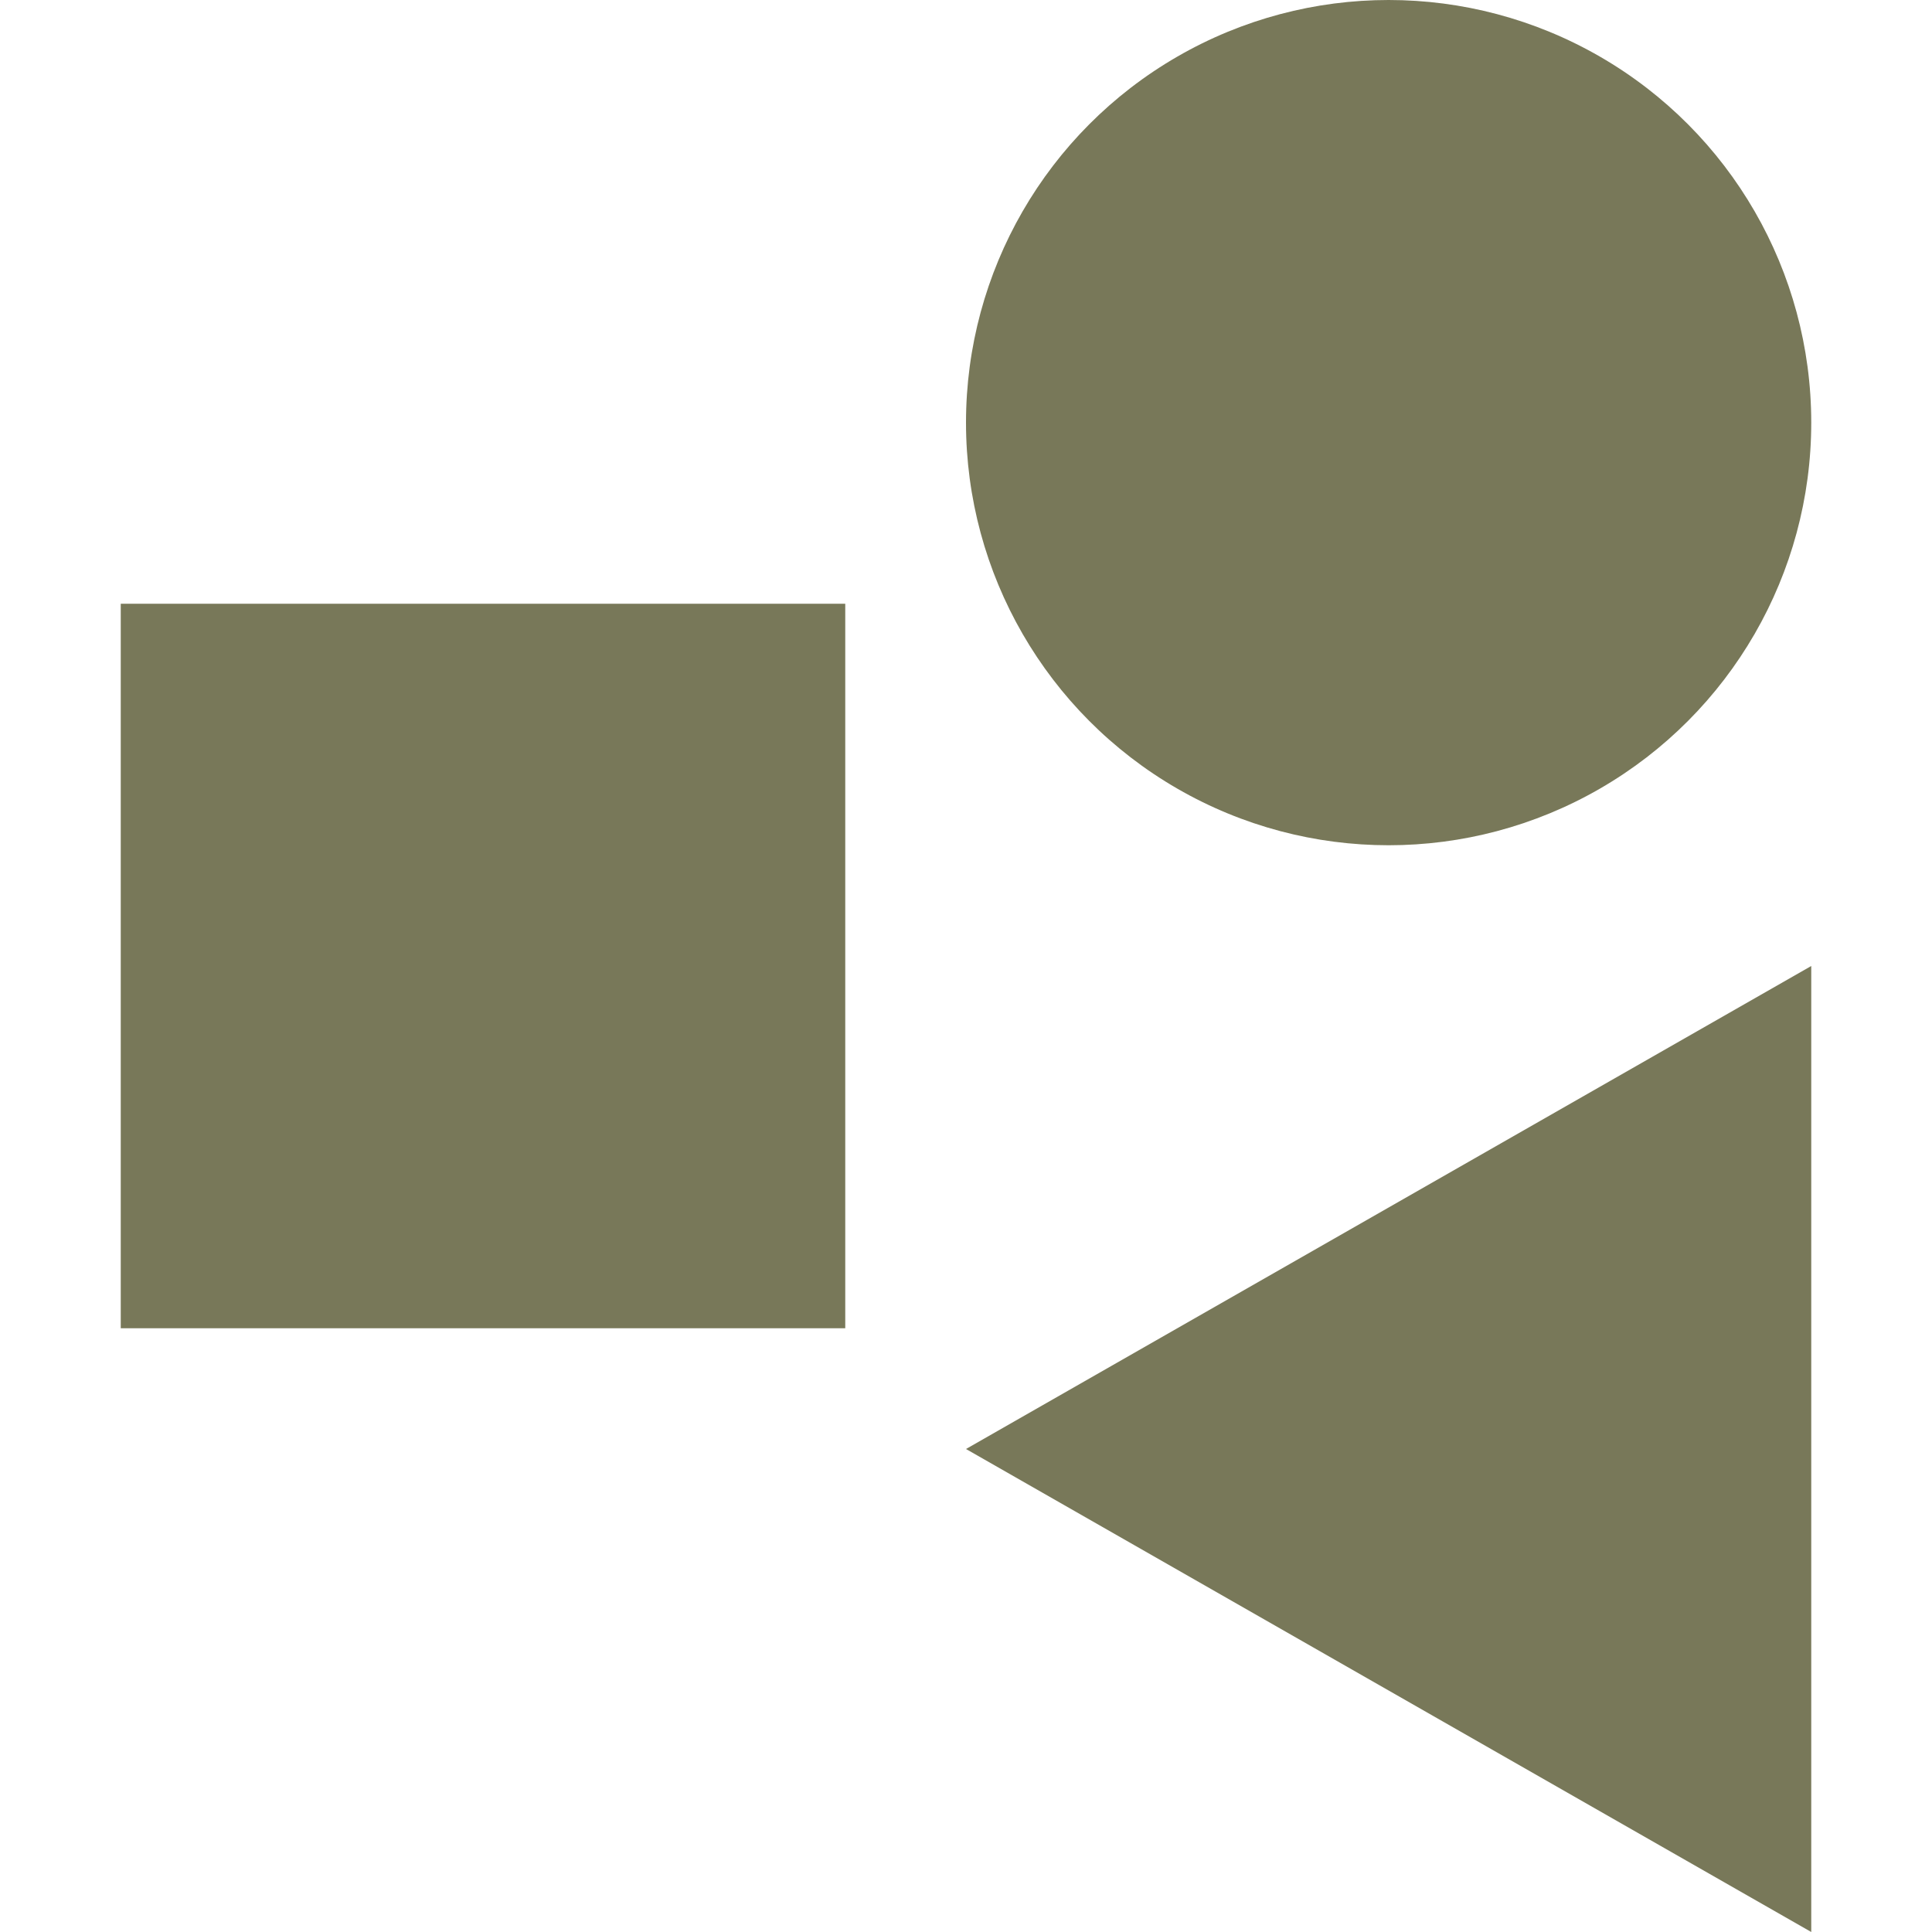 <?xml version="1.0" encoding="utf-8"?>
<svg width="16" height="16" viewBox="0 0 16 16" fill="#787859" xmlns="http://www.w3.org/2000/svg">
<path d="M7 0L7 8L0 4Z" transform="translate(8 8)"/>
<rect width="6" height="6" x="1" y="5"/>
<circle r="3.5" cx="11.5" cy="3.5"/>
</svg>
